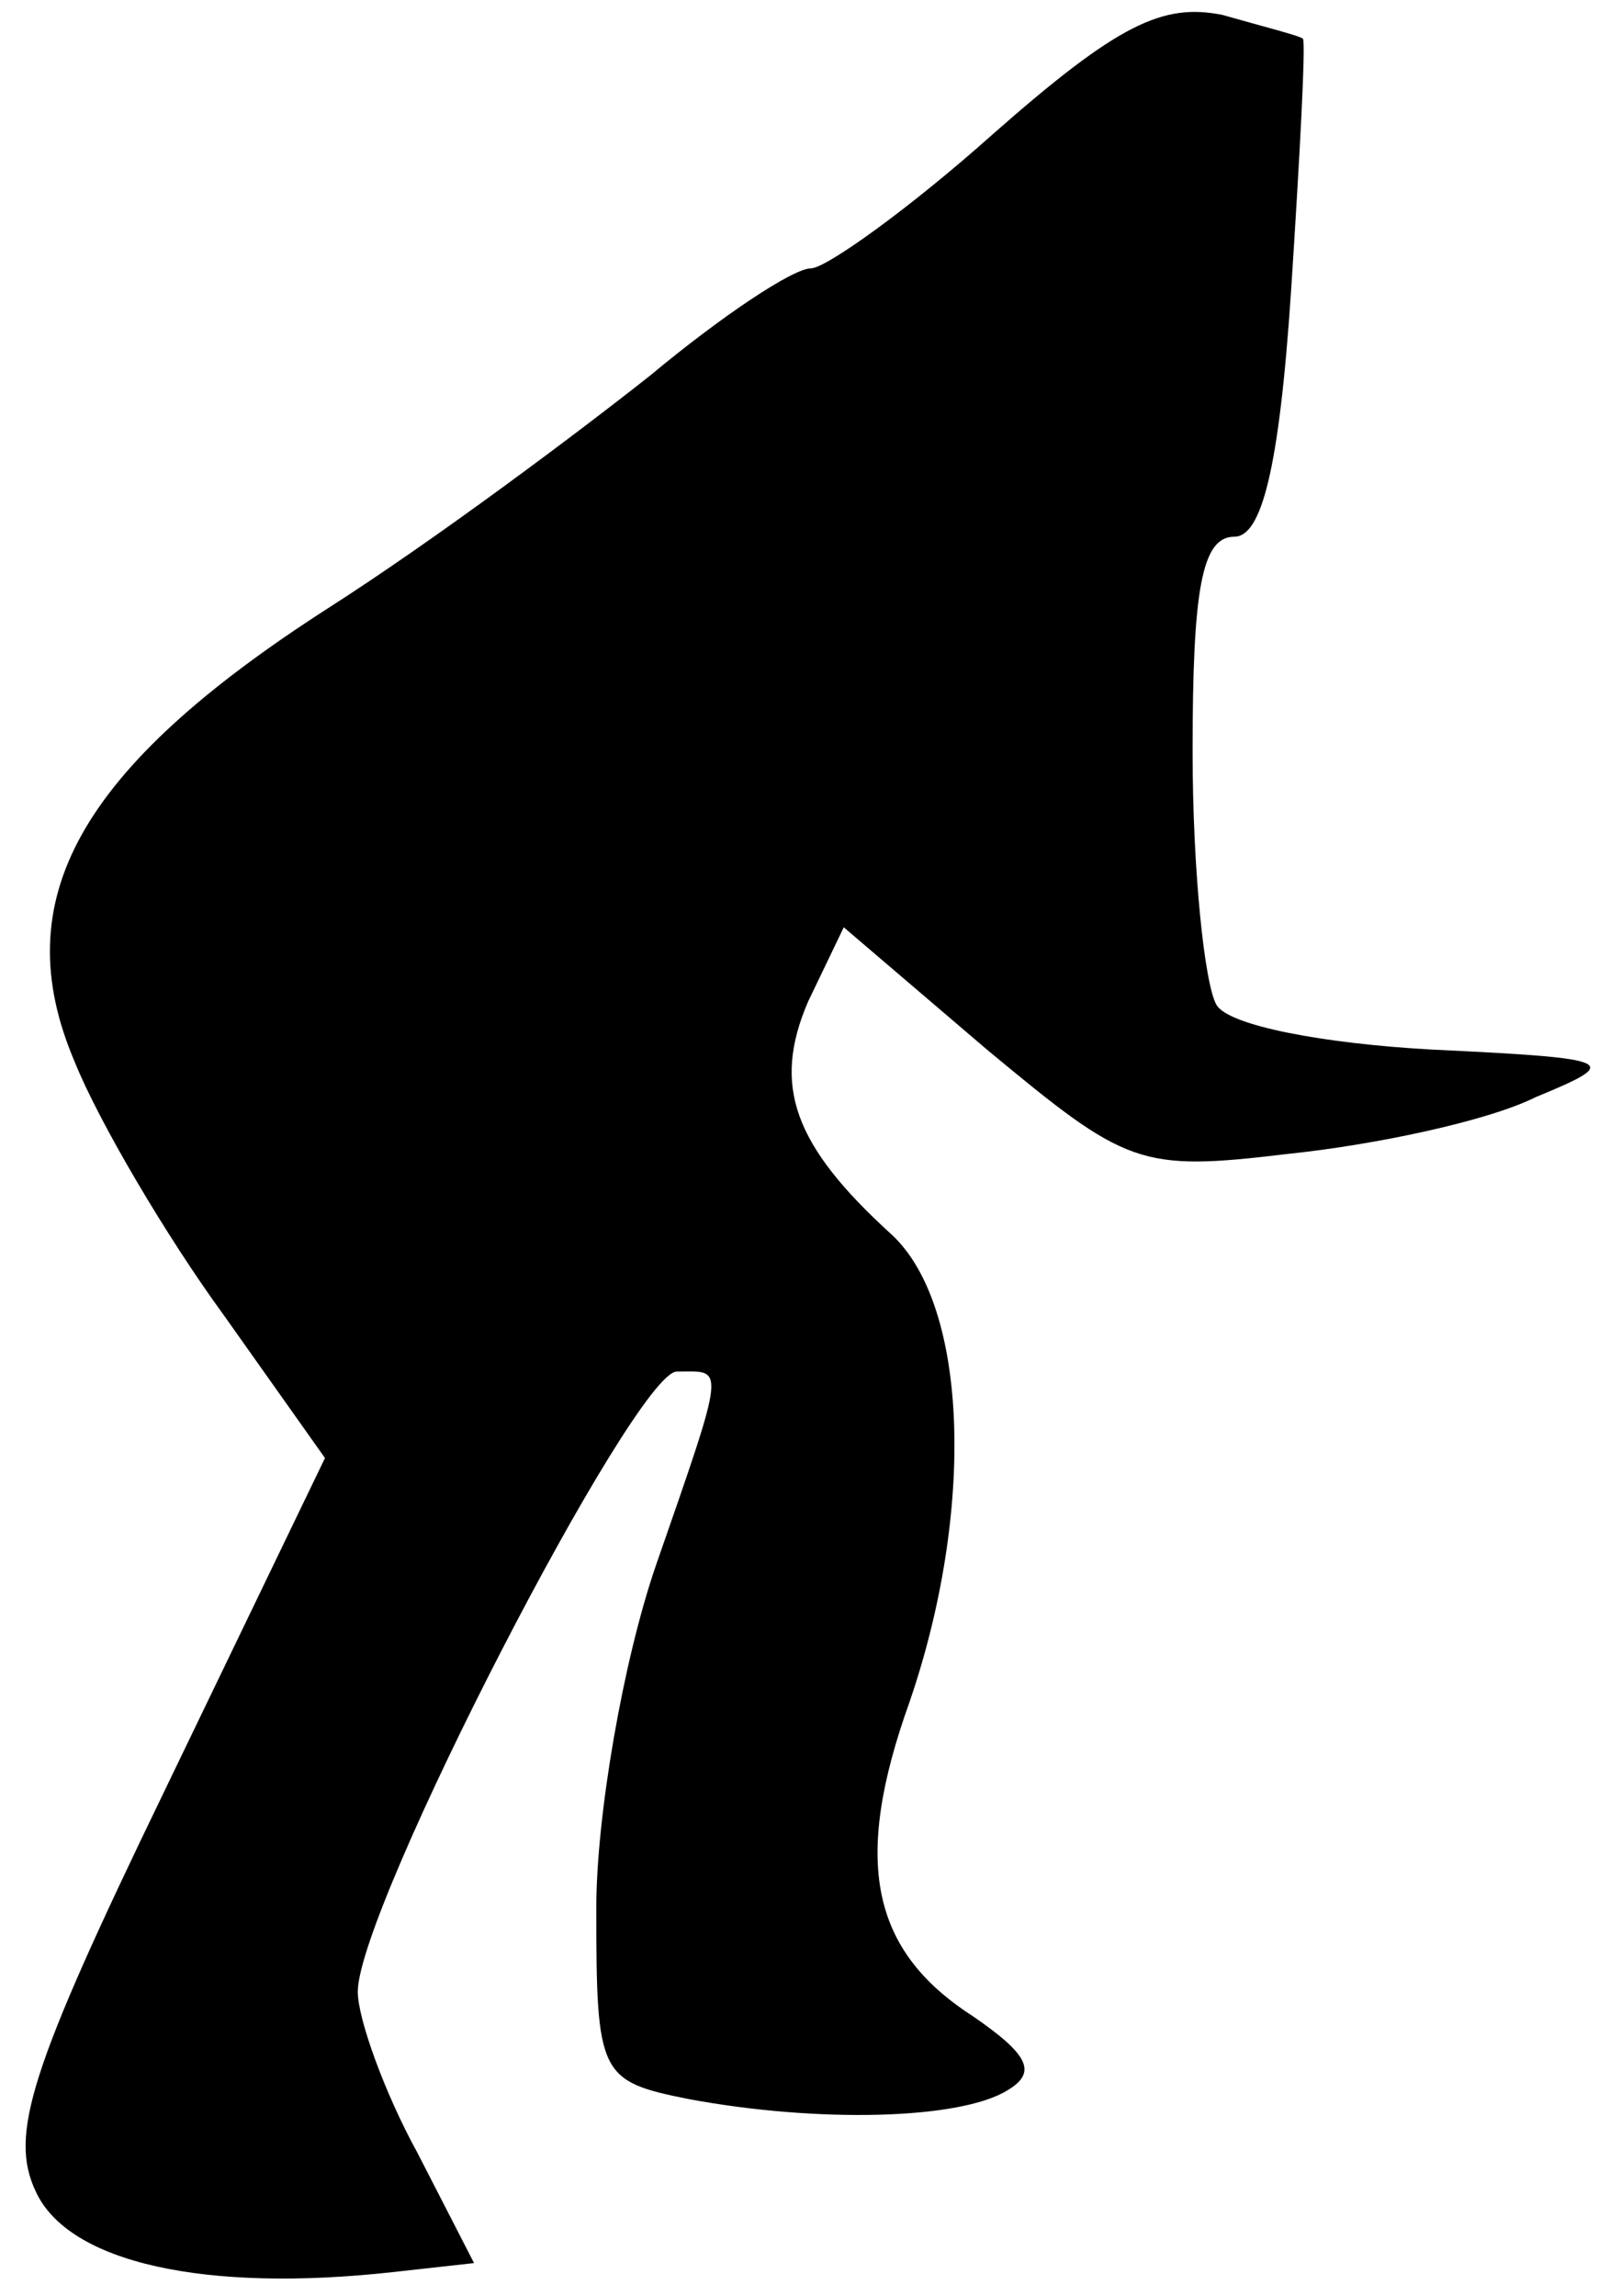 <?xml version="1.0" standalone="no"?>
<!DOCTYPE svg PUBLIC "-//W3C//DTD SVG 20010904//EN"
 "http://www.w3.org/TR/2001/REC-SVG-20010904/DTD/svg10.dtd">
<svg version="1.0" xmlns="http://www.w3.org/2000/svg"
 width="54pt" height="77pt" viewBox="0 0 54 77"
 preserveAspectRatio="xMidYMid meet">
<g transform="translate(0,77) scale(0.1,-0.1)"
fill="#000000" stroke="none">
<path fill="#000000" stroke="none" d="M333 725 c-28 -25 -56 -45 -61 -45 -6
0 -30 -16 -54 -36 -24 -19 -72 -55 -108 -78 -84 -54 -108 -98 -85 -152 8 -20
31 -59 50 -85 l34 -48 -54 -112 c-45 -93 -52 -115 -43 -134 11 -24 57 -34 120
-27 l27 3 -19 37 c-11 20 -20 45 -20 54 0 28 93 208 107 208 16 0 17 4 -7 -65
-11 -32 -20 -84 -20 -115 0 -56 1 -58 31 -64 43 -8 91 -7 107 3 10 6 7 12 -12
25 -34 22 -40 52 -21 105 22 64 20 133 -6 157 -33 30 -40 50 -28 78 l12 25 48
-41 c47 -39 51 -41 101 -35 29 3 67 11 83 19 29 12 28 13 -35 16 -36 2 -68 8
-72 15 -4 7 -8 45 -8 85 0 54 3 72 14 72 9 0 15 22 19 82 3 46 5 84 4 85 -1 1
-13 4 -27 8 -20 4 -35 -3 -77 -40z"/>
</g>
</svg>
